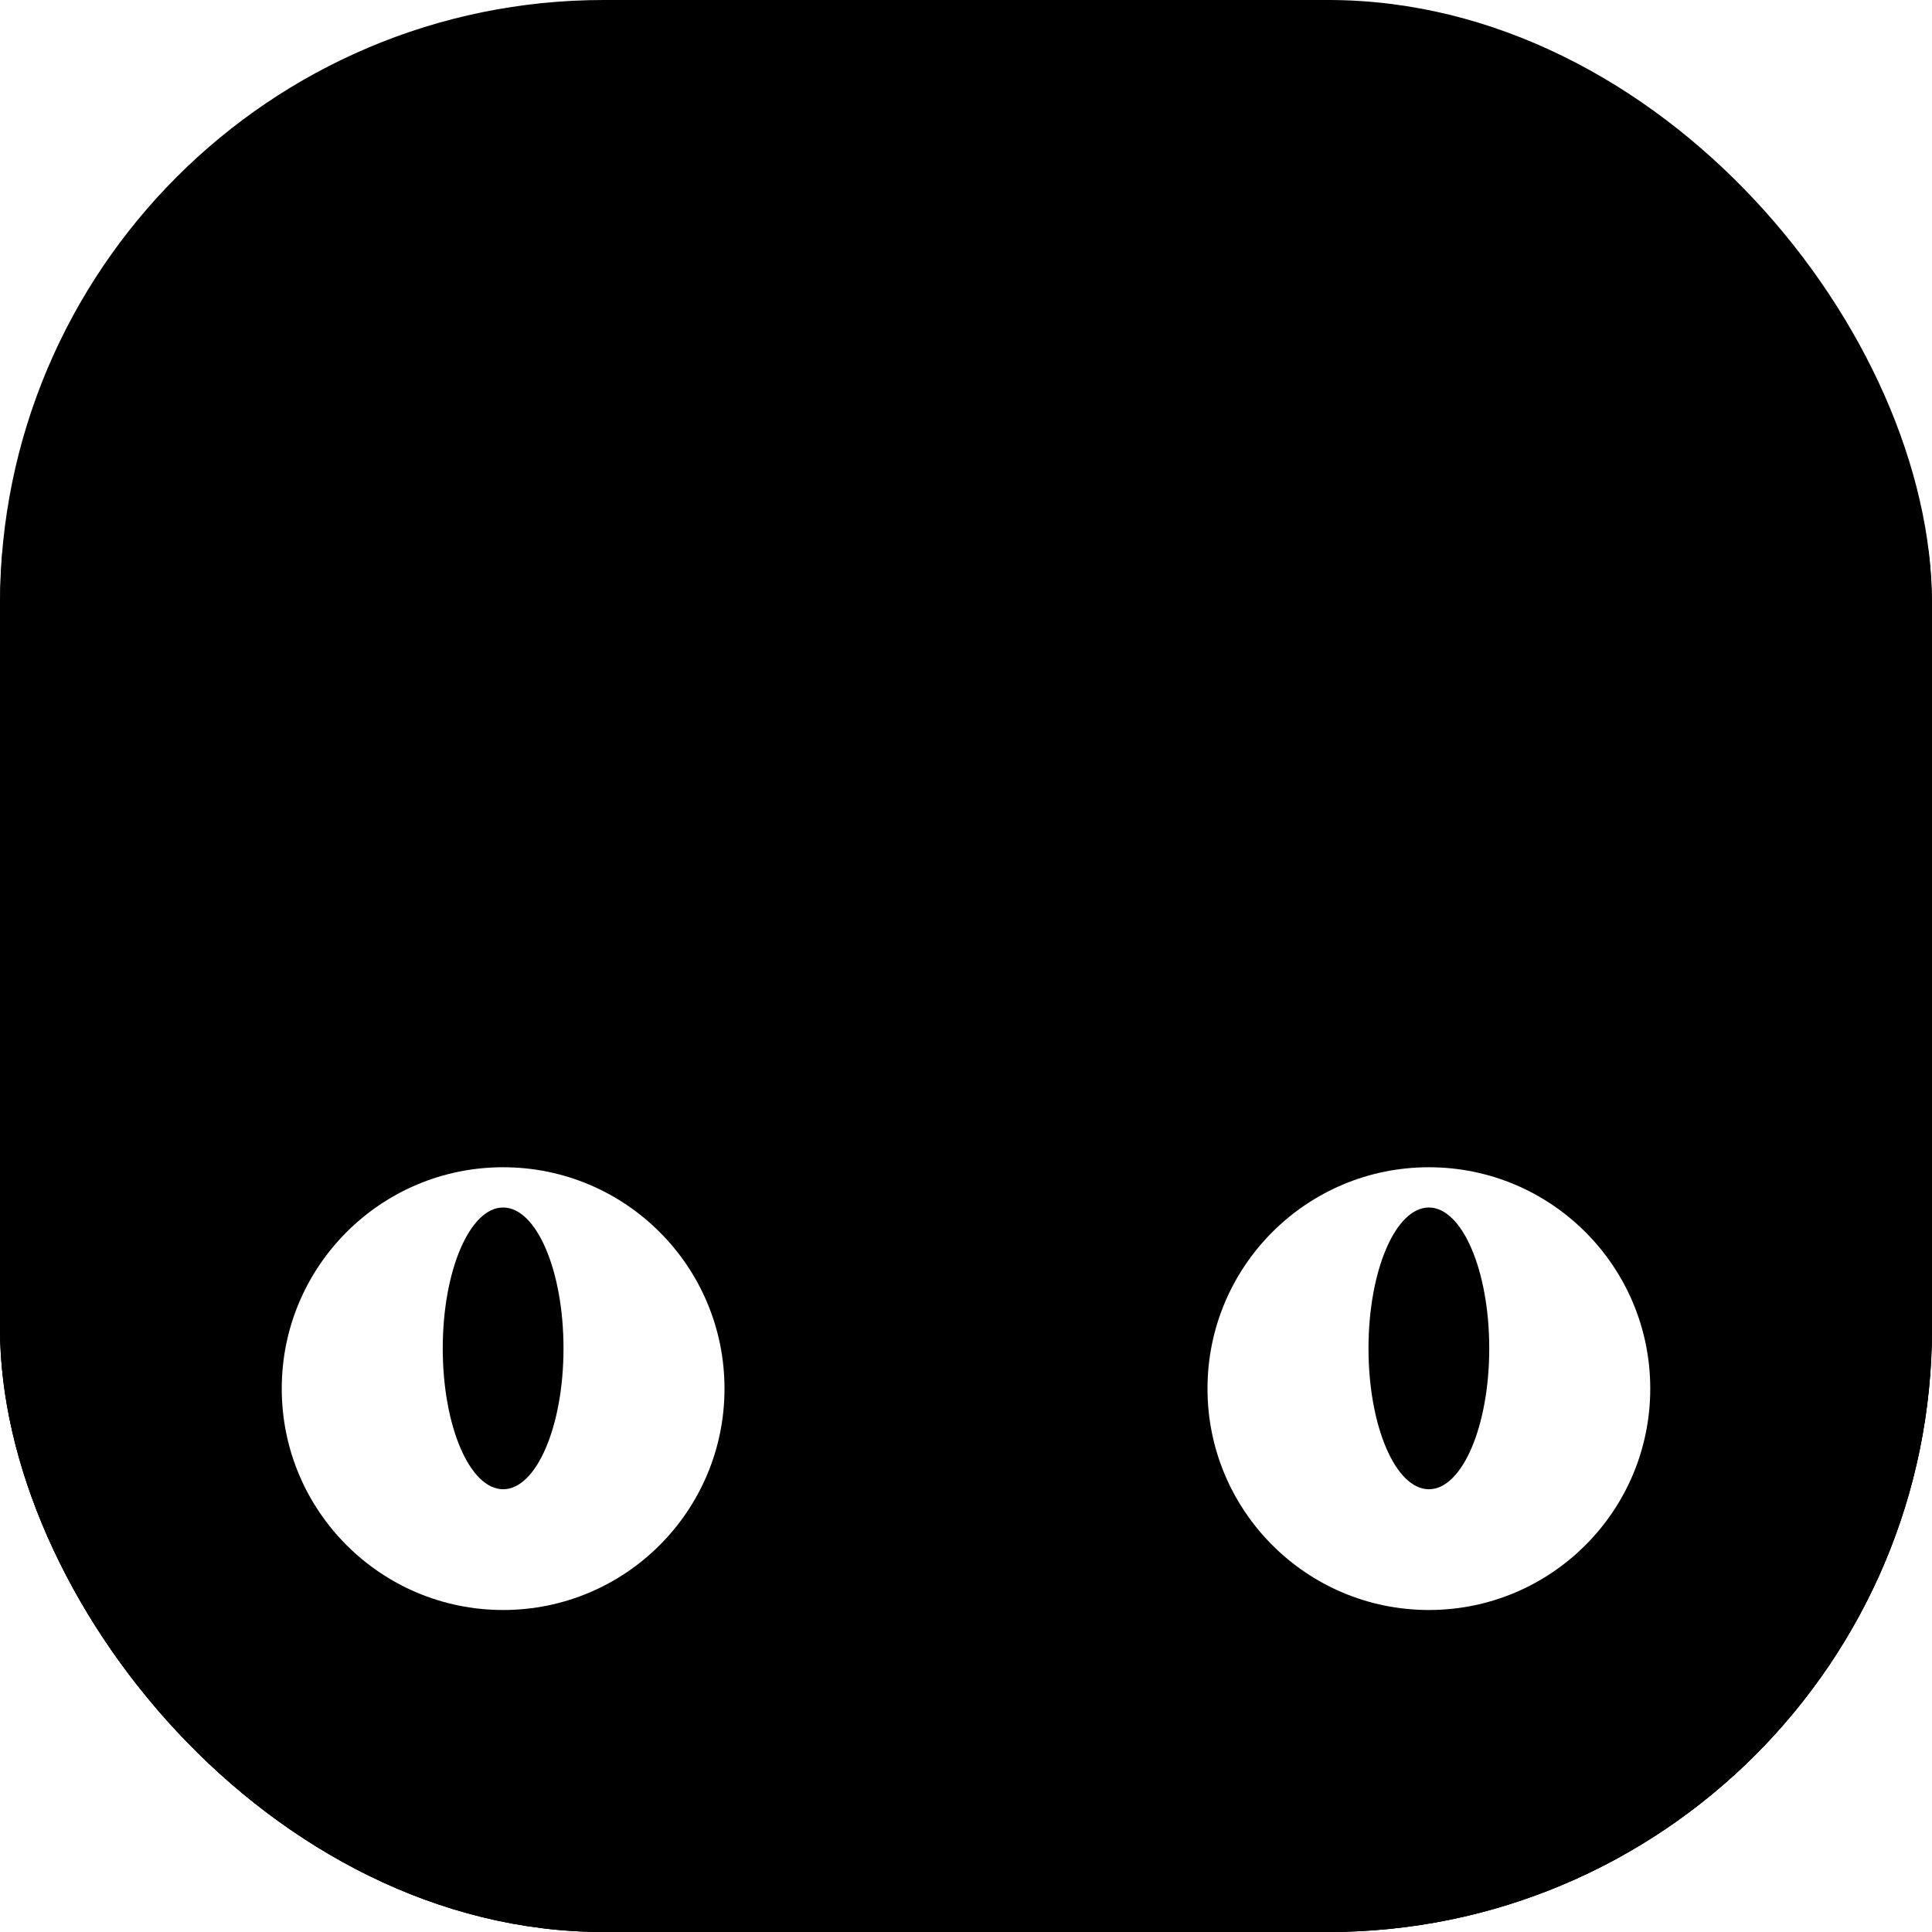 <svg width="48" height="48" viewBox="0 0 48 48" fill="none" xmlns="http://www.w3.org/2000/svg">
<g clip-path="url(#clip0_36_315)">
<rect width="48" height="48" rx="15" fill="#FF2929" style="fill:#FF2929;fill:color(display-p3 1 0.16 0.16);fill-opacity:1;"/>
<g filter="url(#filter0_f_36_315)">
<path d="M52 20C52 35.464 39.464 58 24 58C8.536 58 -4 35.464 -4 20C-4 4.536 8.536 22 24 22C39.464 22 52 4.536 52 20Z" fill="#781C1C" style="fill:#781C1C;fill:color(display-p3 0.471 0.109 0.109);fill-opacity:1;"/>
</g>
<path d="M19.368 25.42C17.83 25.42 17.061 25.42 16.329 25.311C14.59 25.052 12.95 24.34 11.574 23.245C10.995 22.784 10.47 22.221 9.421 21.097V21.097C7.359 18.887 6.327 17.781 5.517 17.449C3.534 16.636 1.261 17.531 0.366 19.48C0 20.275 0 21.786 0 24.809L0 74.42H48L48 24.809C48 21.786 48 20.275 47.634 19.48C46.739 17.531 44.466 16.636 42.483 17.449C41.673 17.781 40.642 18.887 38.579 21.097V21.097C37.53 22.221 37.005 22.784 36.426 23.245C35.05 24.34 33.41 25.052 31.671 25.311C30.939 25.42 30.17 25.42 28.632 25.42L19.368 25.42Z" fill="#2B1616" style="fill:#2B1616;fill:color(display-p3 0.17 0.087 0.087);fill-opacity:1;"/>
<path fill-rule="evenodd" clip-rule="evenodd" d="M18 34.5C18 37.538 15.538 40 12.5 40C9.462 40 7 37.538 7 34.5C7 31.462 9.462 29 12.5 29C15.538 29 18 31.462 18 34.5ZM14 33.5C14 35.433 13.328 37 12.5 37C11.672 37 11 35.433 11 33.5C11 31.567 11.672 30 12.5 30C13.328 30 14 31.567 14 33.5ZM41 34.5C41 37.538 38.538 40 35.5 40C32.462 40 30 37.538 30 34.5C30 31.462 32.462 29 35.5 29C38.538 29 41 31.462 41 34.5ZM37 33.5C37 35.433 36.328 37 35.5 37C34.672 37 34 35.433 34 33.5C34 31.567 34.672 30 35.5 30C36.328 30 37 31.567 37 33.5Z" fill="white" style="fill:white;fill-opacity:1;"/>
<path d="M24 7.5V17.5M24 17.5L19 12.5M24 17.5L29 12.5" stroke="#2B1616" style="stroke:#2B1616;stroke:color(display-p3 0.17 0.087 0.087);stroke-opacity:1;" stroke-width="4" stroke-linecap="round" stroke-linejoin="round"/>
</g>
<defs>
<filter id="filter0_f_36_315" x="-18.3" y="-0.69" width="84.6" height="72.99" filterUnits="userSpaceOnUse" color-interpolation-filters="sRGB">
<feFlood flood-opacity="0" result="BackgroundImageFix"/>
<feBlend mode="normal" in="SourceGraphic" in2="BackgroundImageFix" result="shape"/>
<feGaussianBlur stdDeviation="7.15" result="effect1_foregroundBlur_36_315"/>
</filter>
<clipPath id="clip0_36_315">
<rect width="48" height="48" rx="15" fill="white" style="fill:white;fill-opacity:1;"/>
</clipPath>
</defs>
</svg>
